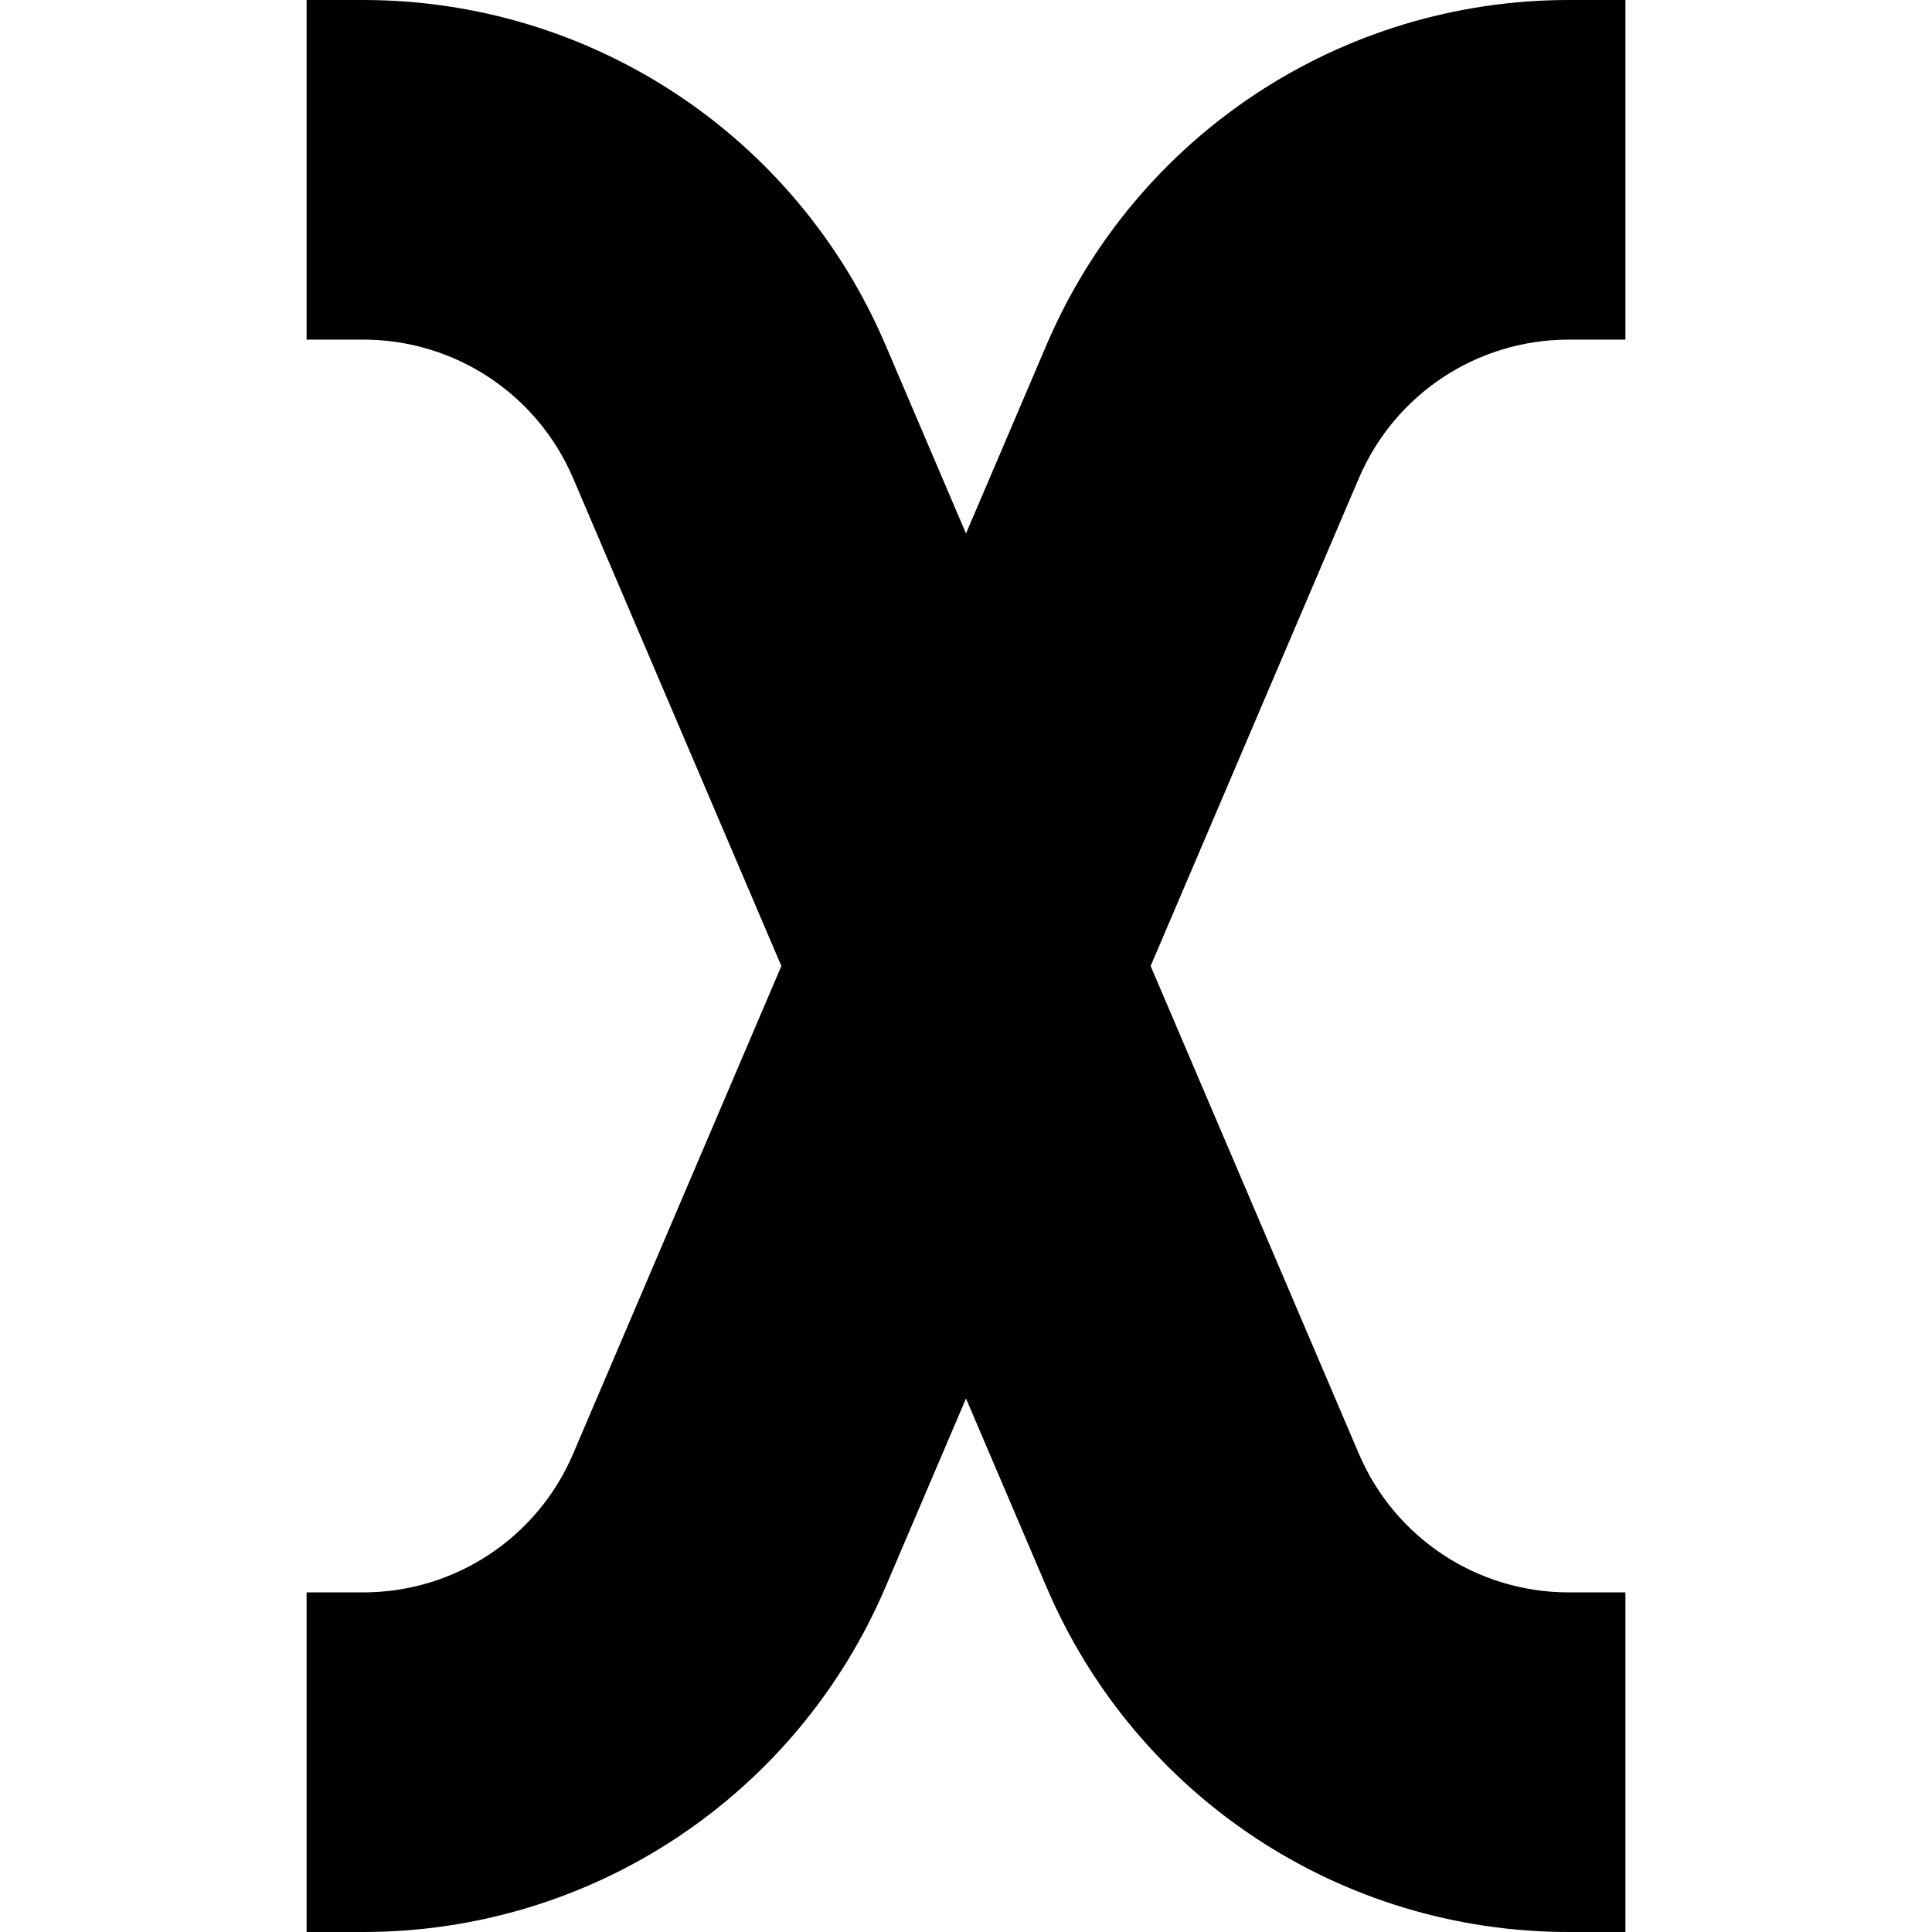 <svg id="Capa_1" enable-background="new 0 0 512 512" height="512" viewBox="0 0 512 512" width="512" xmlns="http://www.w3.org/2000/svg"><g><path d="m415.75 422c-24.271 0-46.112-14.424-55.642-36.747l-55.179-129.253 55.179-129.253c9.529-22.323 31.37-36.747 55.642-36.747h15v-90h-15c-60.378 0-114.709 35.881-138.415 91.41l-21.335 49.978-21.335-49.978c-23.706-55.529-78.037-91.41-138.415-91.41h-15v90h15c24.271 0 46.112 14.424 55.642 36.747l55.179 129.253-55.179 129.253c-9.529 22.323-31.37 36.747-55.642 36.747h-15v90h15c60.378 0 114.709-35.881 138.415-91.41l21.335-49.978 21.335 49.978c23.706 55.529 78.037 91.41 138.415 91.41h15v-90z"/></g></svg>